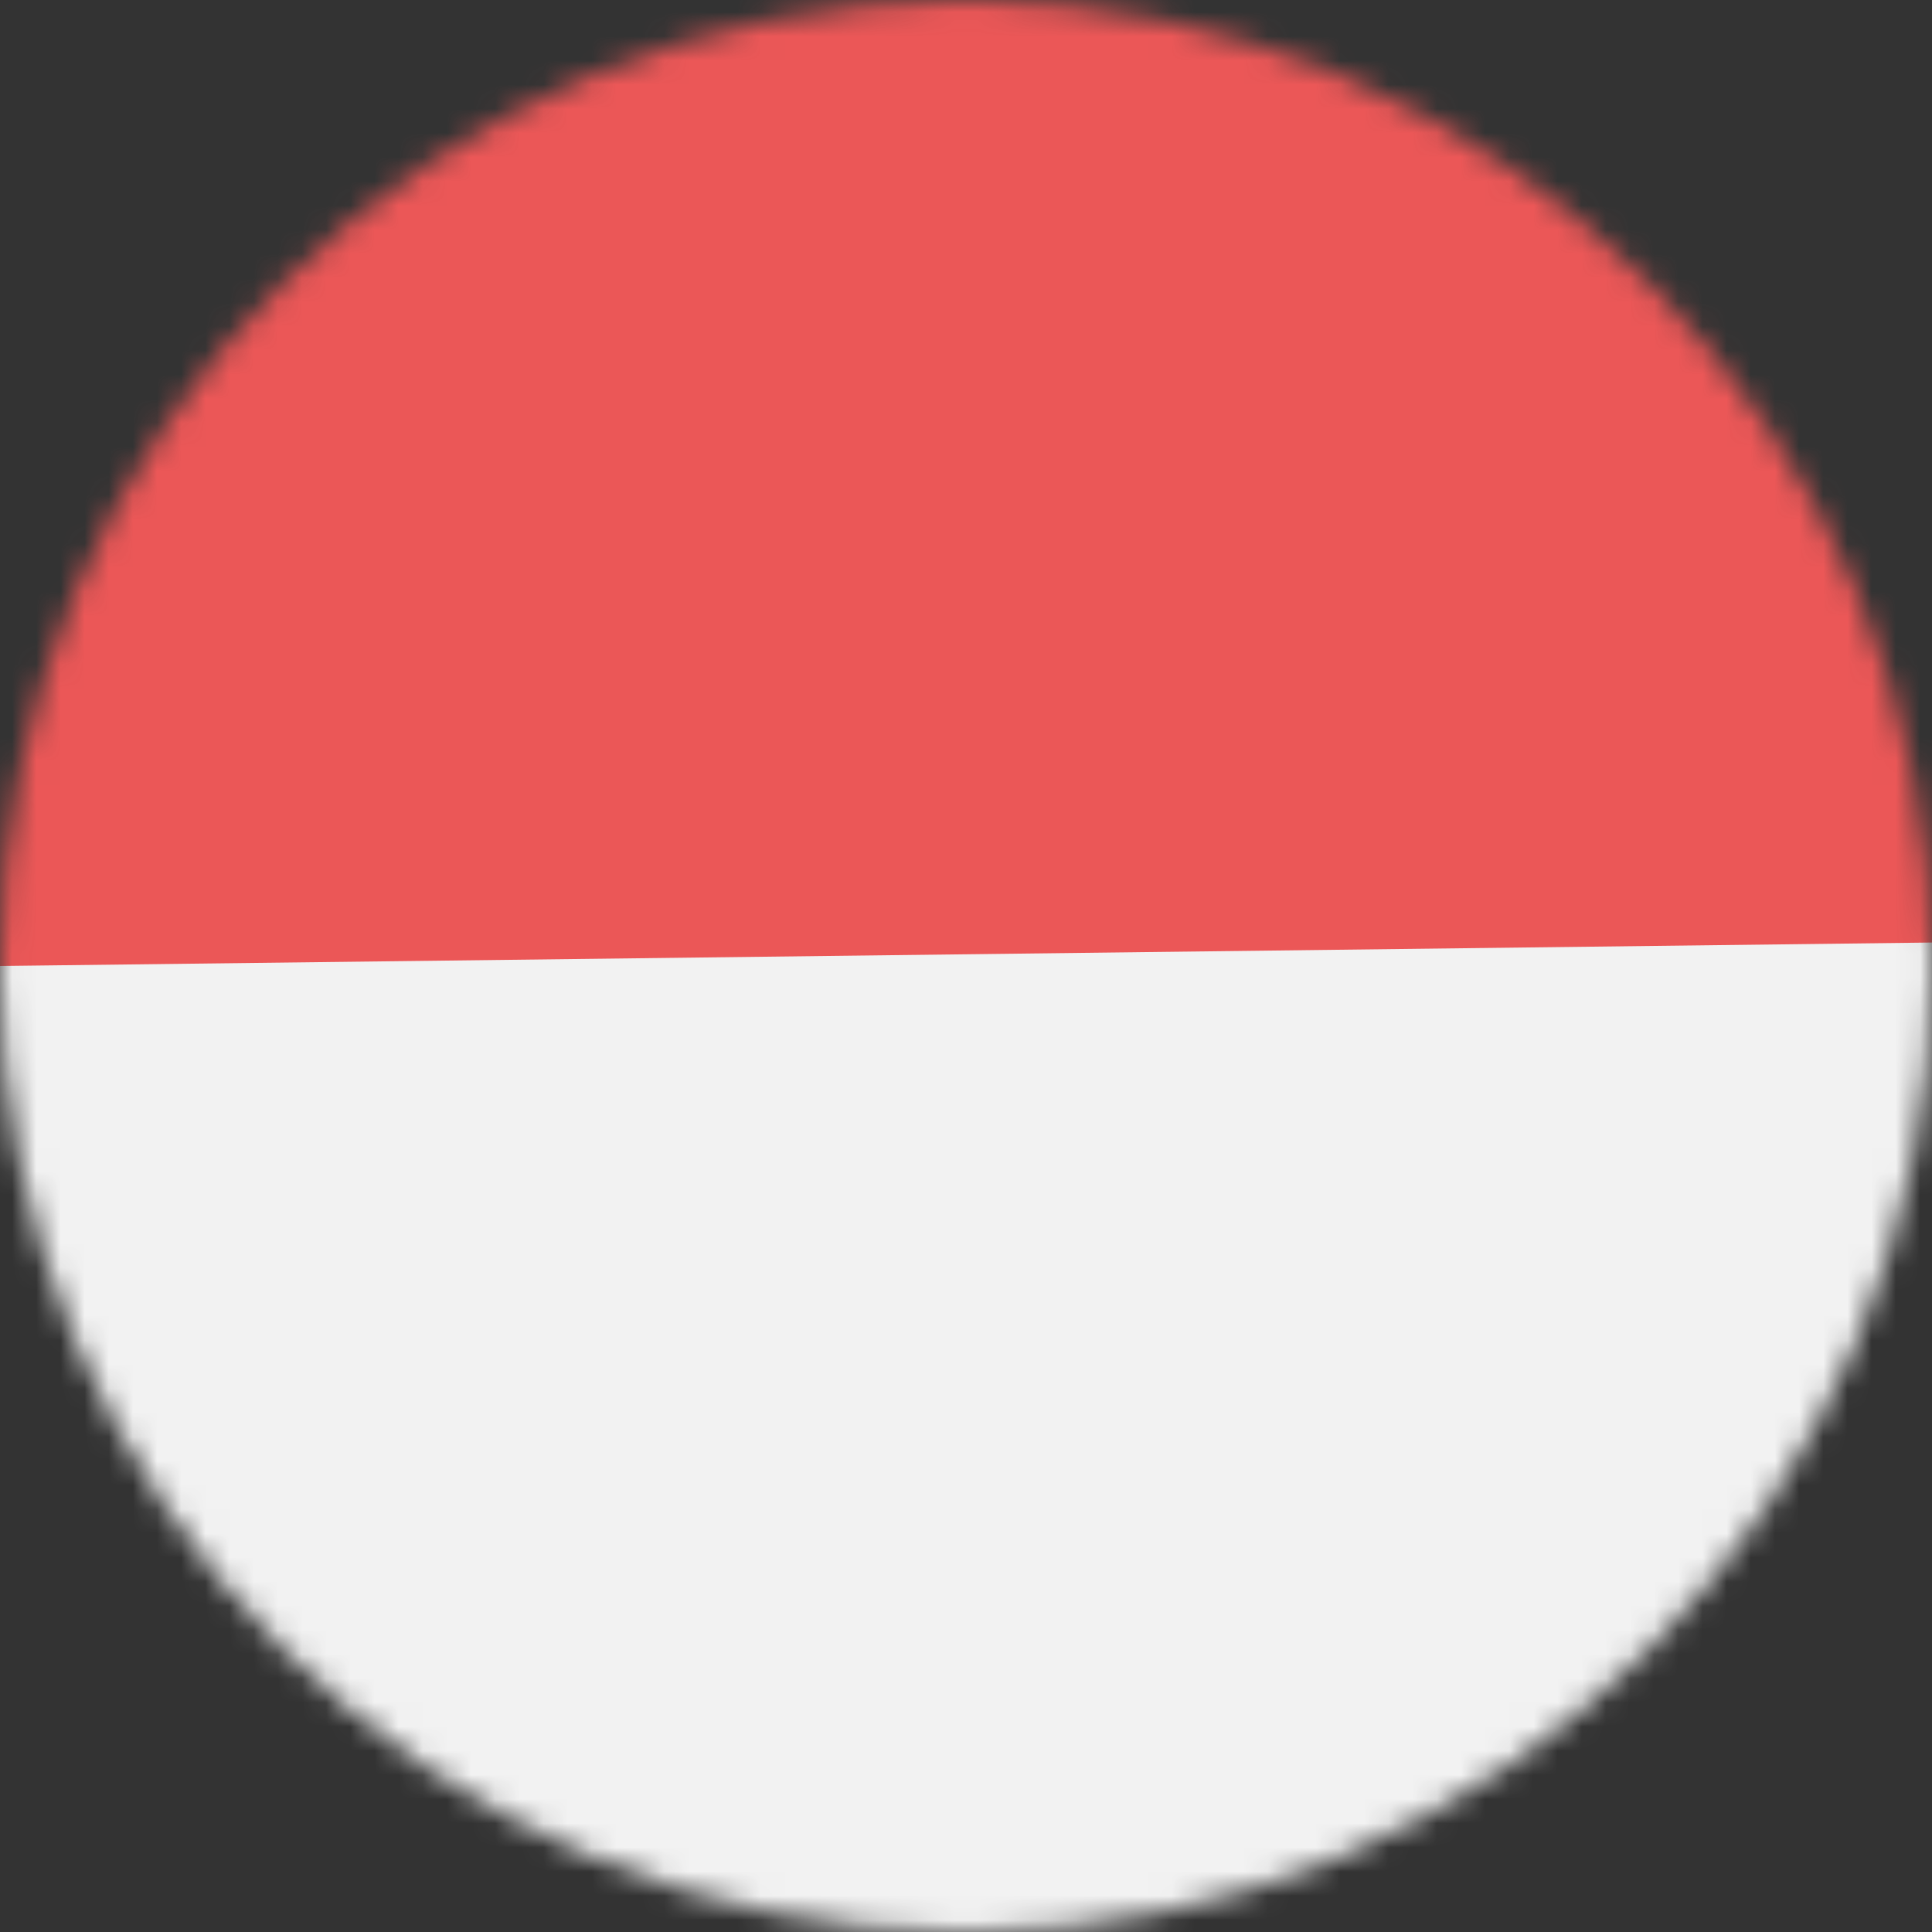 <svg viewBox="0 0 80 80" fill="none">
  <rect x="0" y="0" width="80" height="80" fill="#333333" stroke="none"/>
  <mask id="mask0HTQo" mask-type="alpha" maskUnits="userSpaceOnUse" x="0" y="0" width="80" height="80">
    <circle cx="40" cy="40" r="40" fill="#C4C4C4" />
  </mask>
  <g mask="url(#mask0HTQo)">
    <path d="M80 0H0V80H80V0Z" fill="#F2F2F2" />
    <path d="M80 0V39.028L0 40V0H80Z" fill="#EB5757" />
  </g>
</svg>
